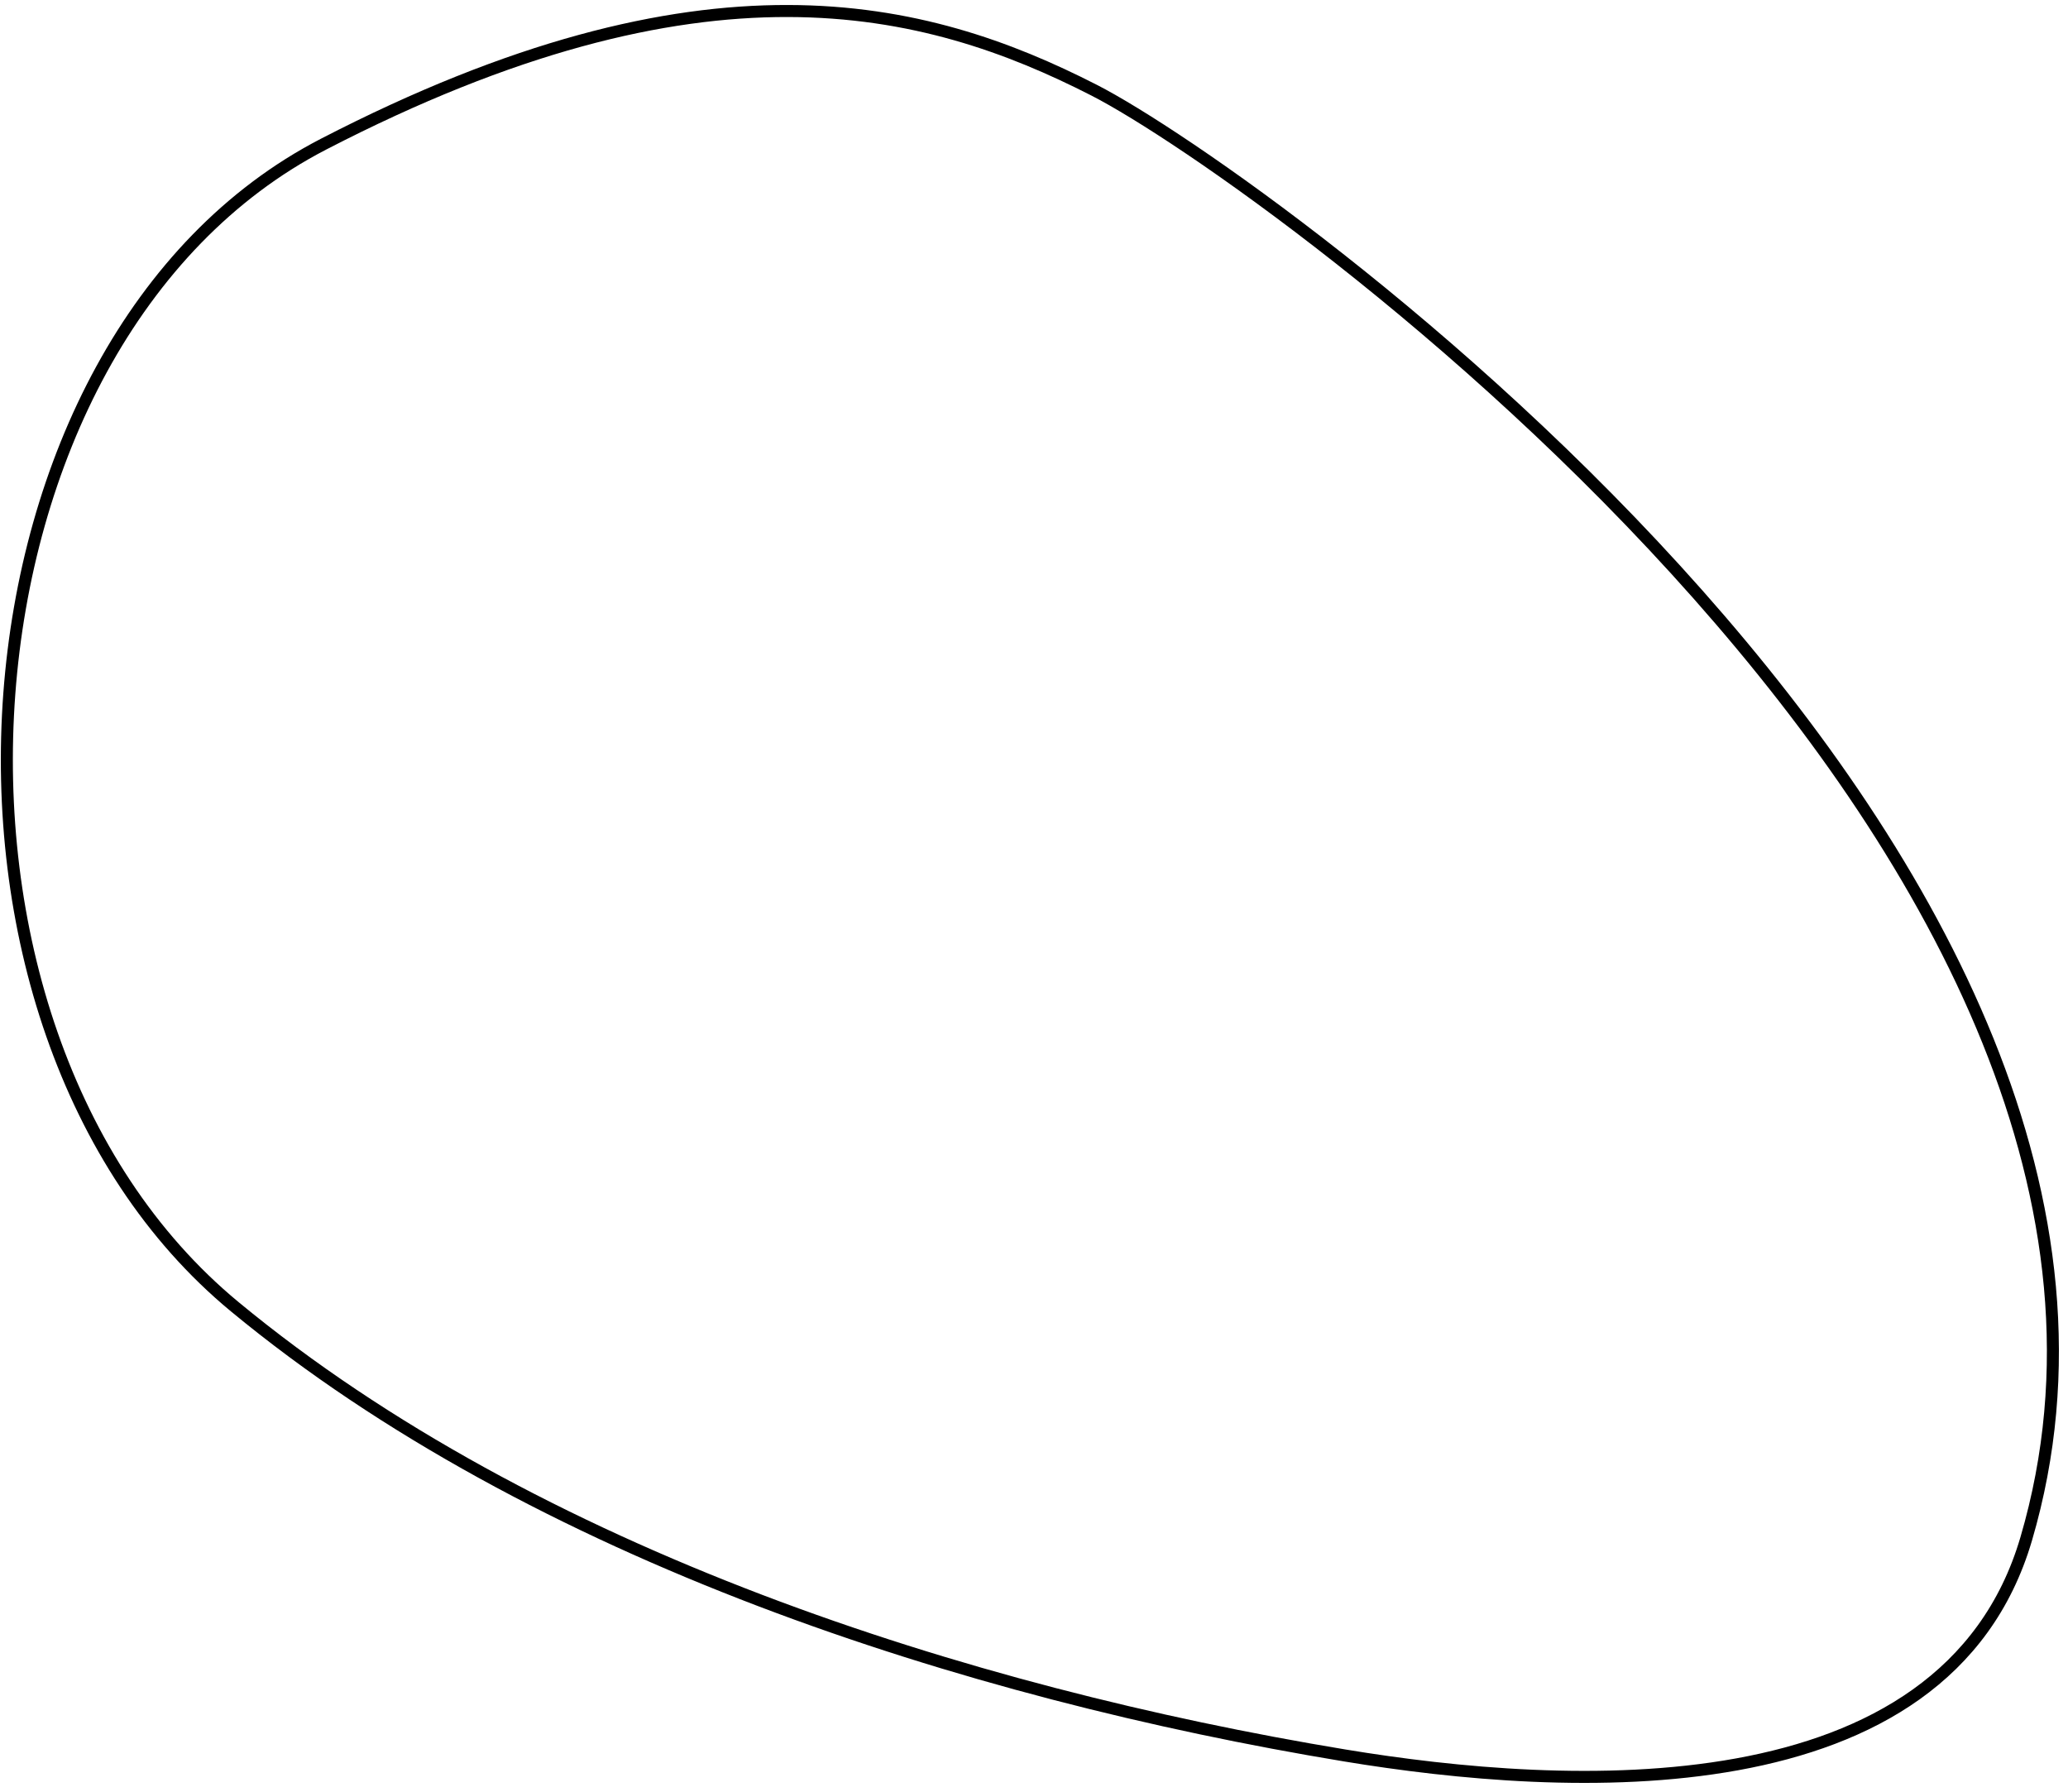 <svg width="172" height="149" viewBox="0 0 172 149" fill="none" xmlns="http://www.w3.org/2000/svg">
<path d="M19.527 108.669C-8.729 85.321 -4.685 28.317 26.908 11.989C58.5 -4.34 76.883 0.284 91 7.5C105.117 14.716 184.977 71.959 168.523 127.973C161.779 150.931 130.09 148.999 111.828 145.979C80.388 140.781 44.453 129.267 19.527 108.669Z" stroke="black" stroke-linecap="round" stroke-linejoin="round"/>
</svg>

